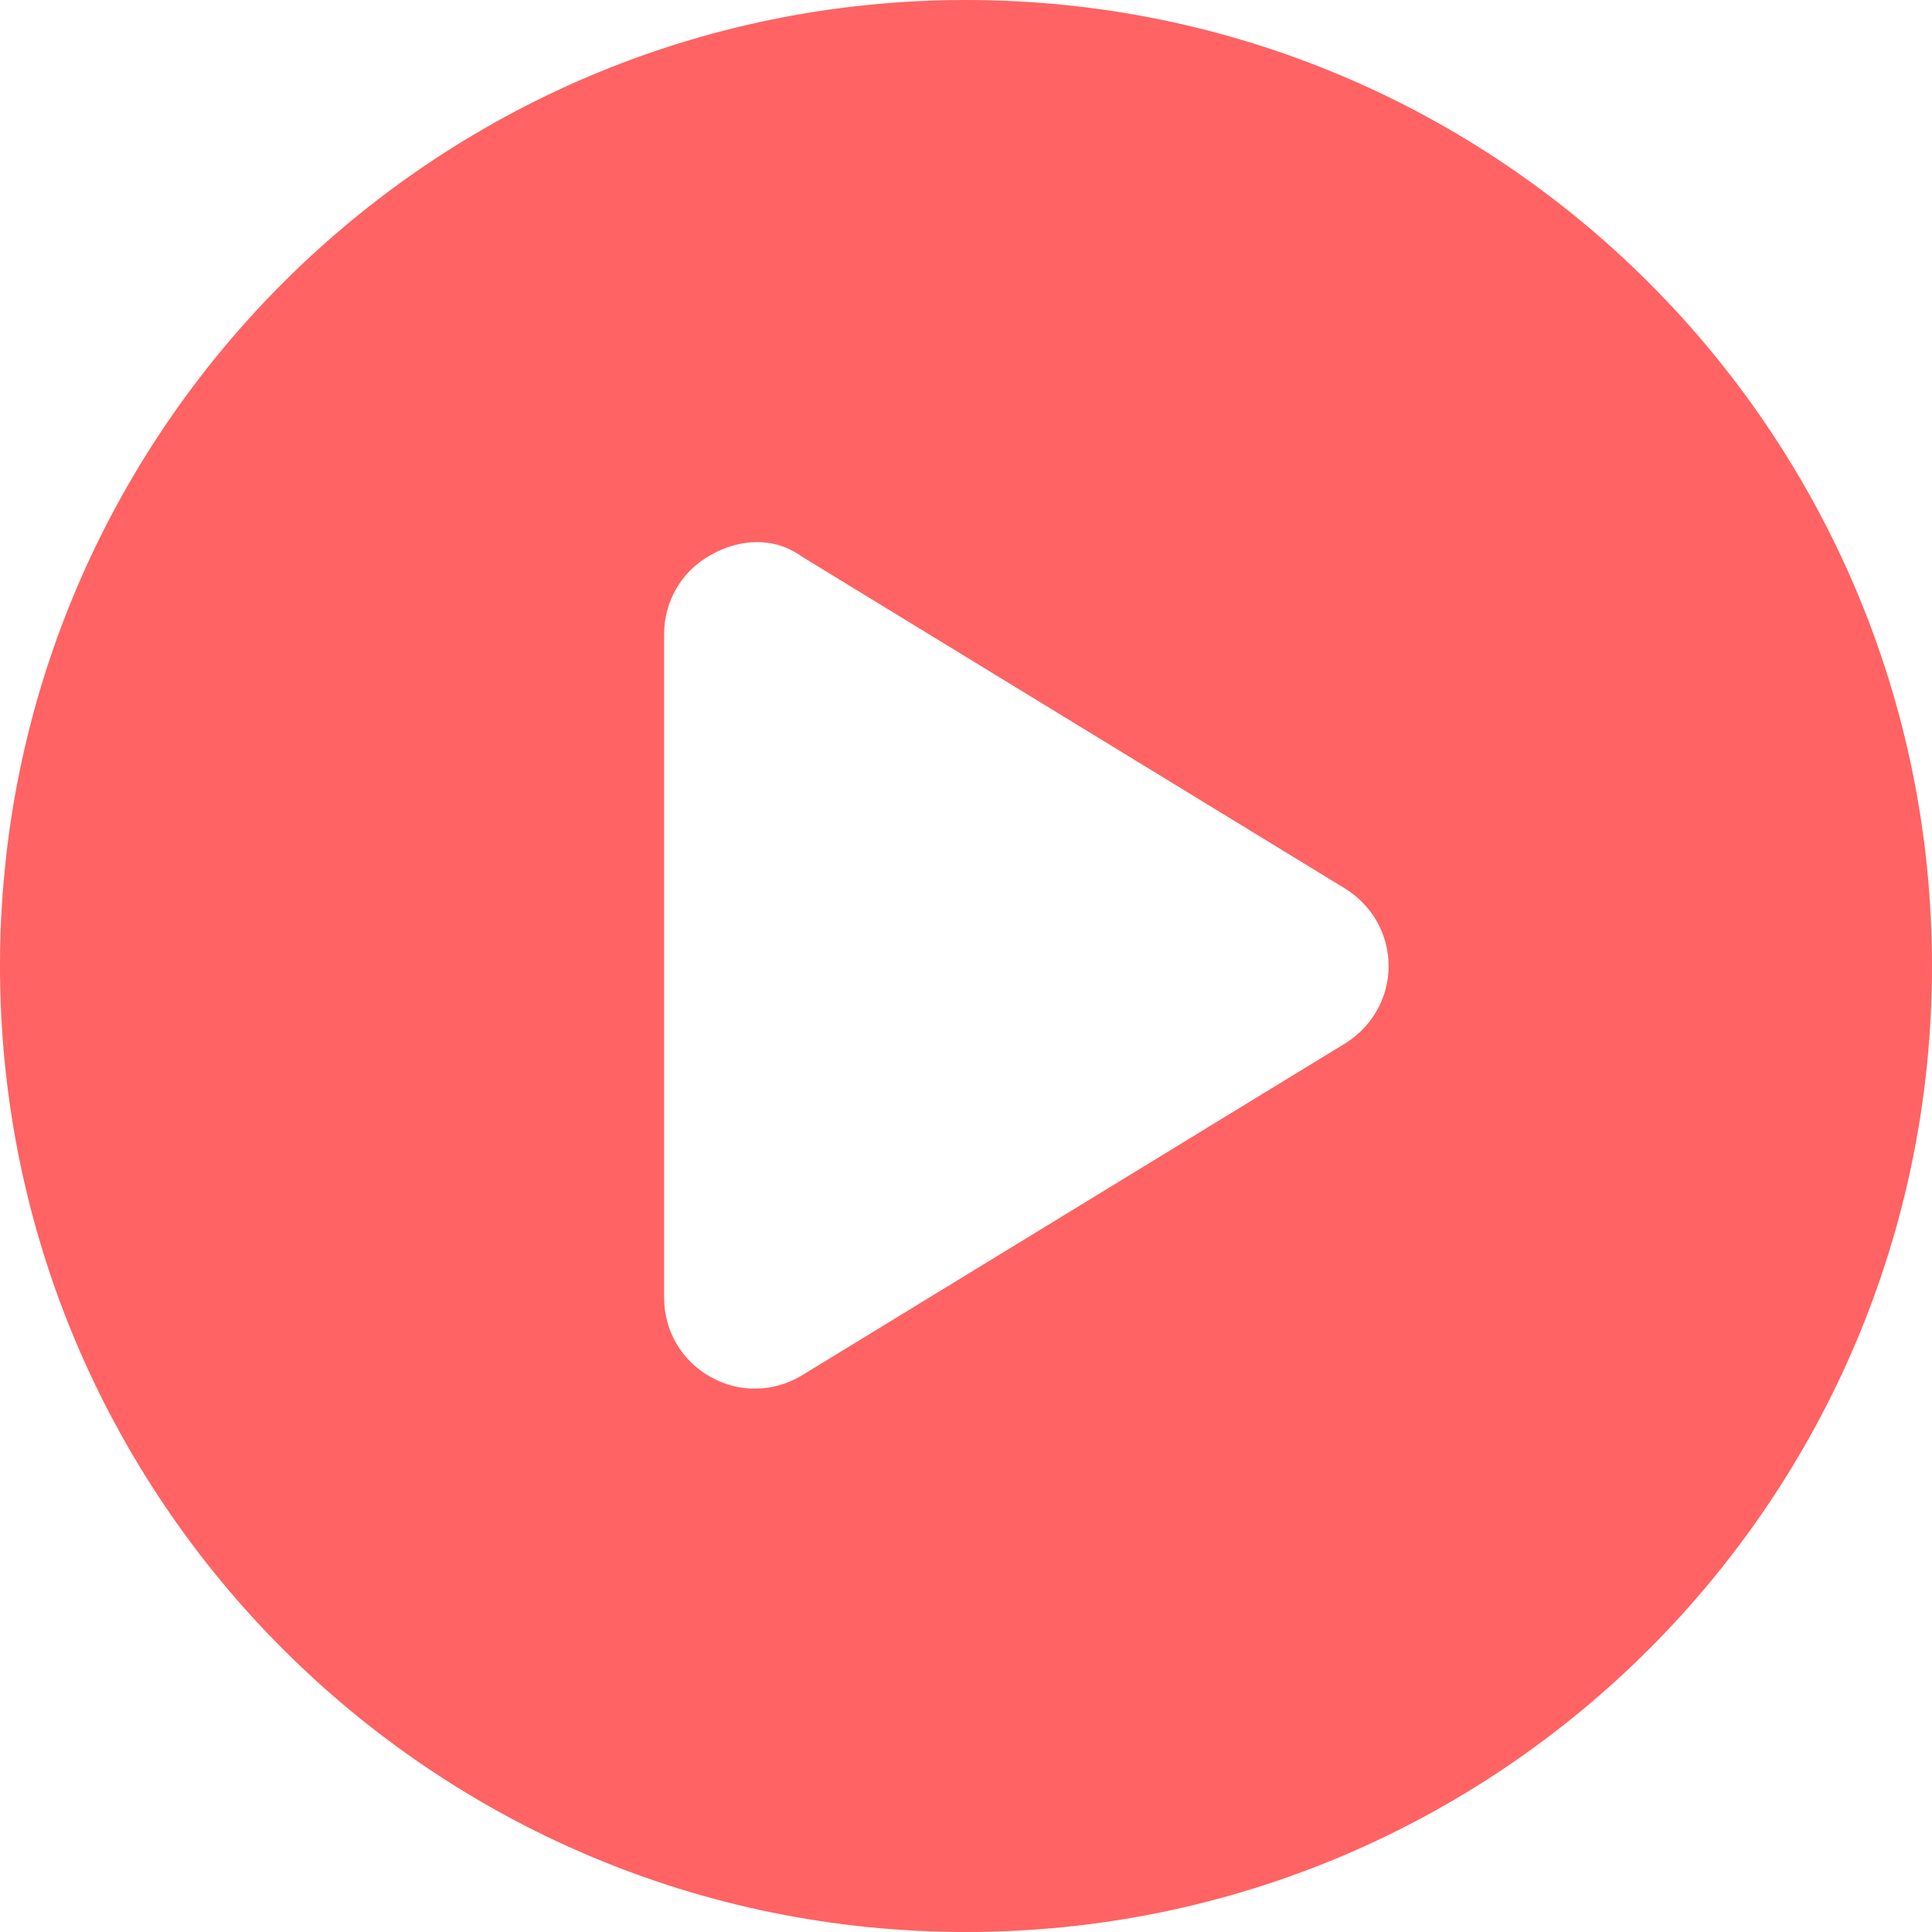 <svg width="45" height="45" viewBox="0 0 45 45" fill="none" xmlns="http://www.w3.org/2000/svg">
<path d="M45 22.5C45 34.928 34.928 45 22.5 45C10.072 45 0 34.928 0 22.5C0 10.072 10.072 0 22.5 0C34.928 0 45 10.072 45 22.5ZM15.469 14.766V30.234C15.469 30.999 15.882 31.702 16.55 32.071C17.209 32.449 18.026 32.432 18.677 32.036L31.333 24.302C31.957 23.915 32.344 23.238 32.344 22.5C32.344 21.762 31.957 21.085 31.333 20.698L18.677 12.964C18.026 12.489 17.209 12.551 16.55 12.929C15.882 13.298 15.469 14.001 15.469 14.766Z" fill="#FF6363"/>
</svg>
